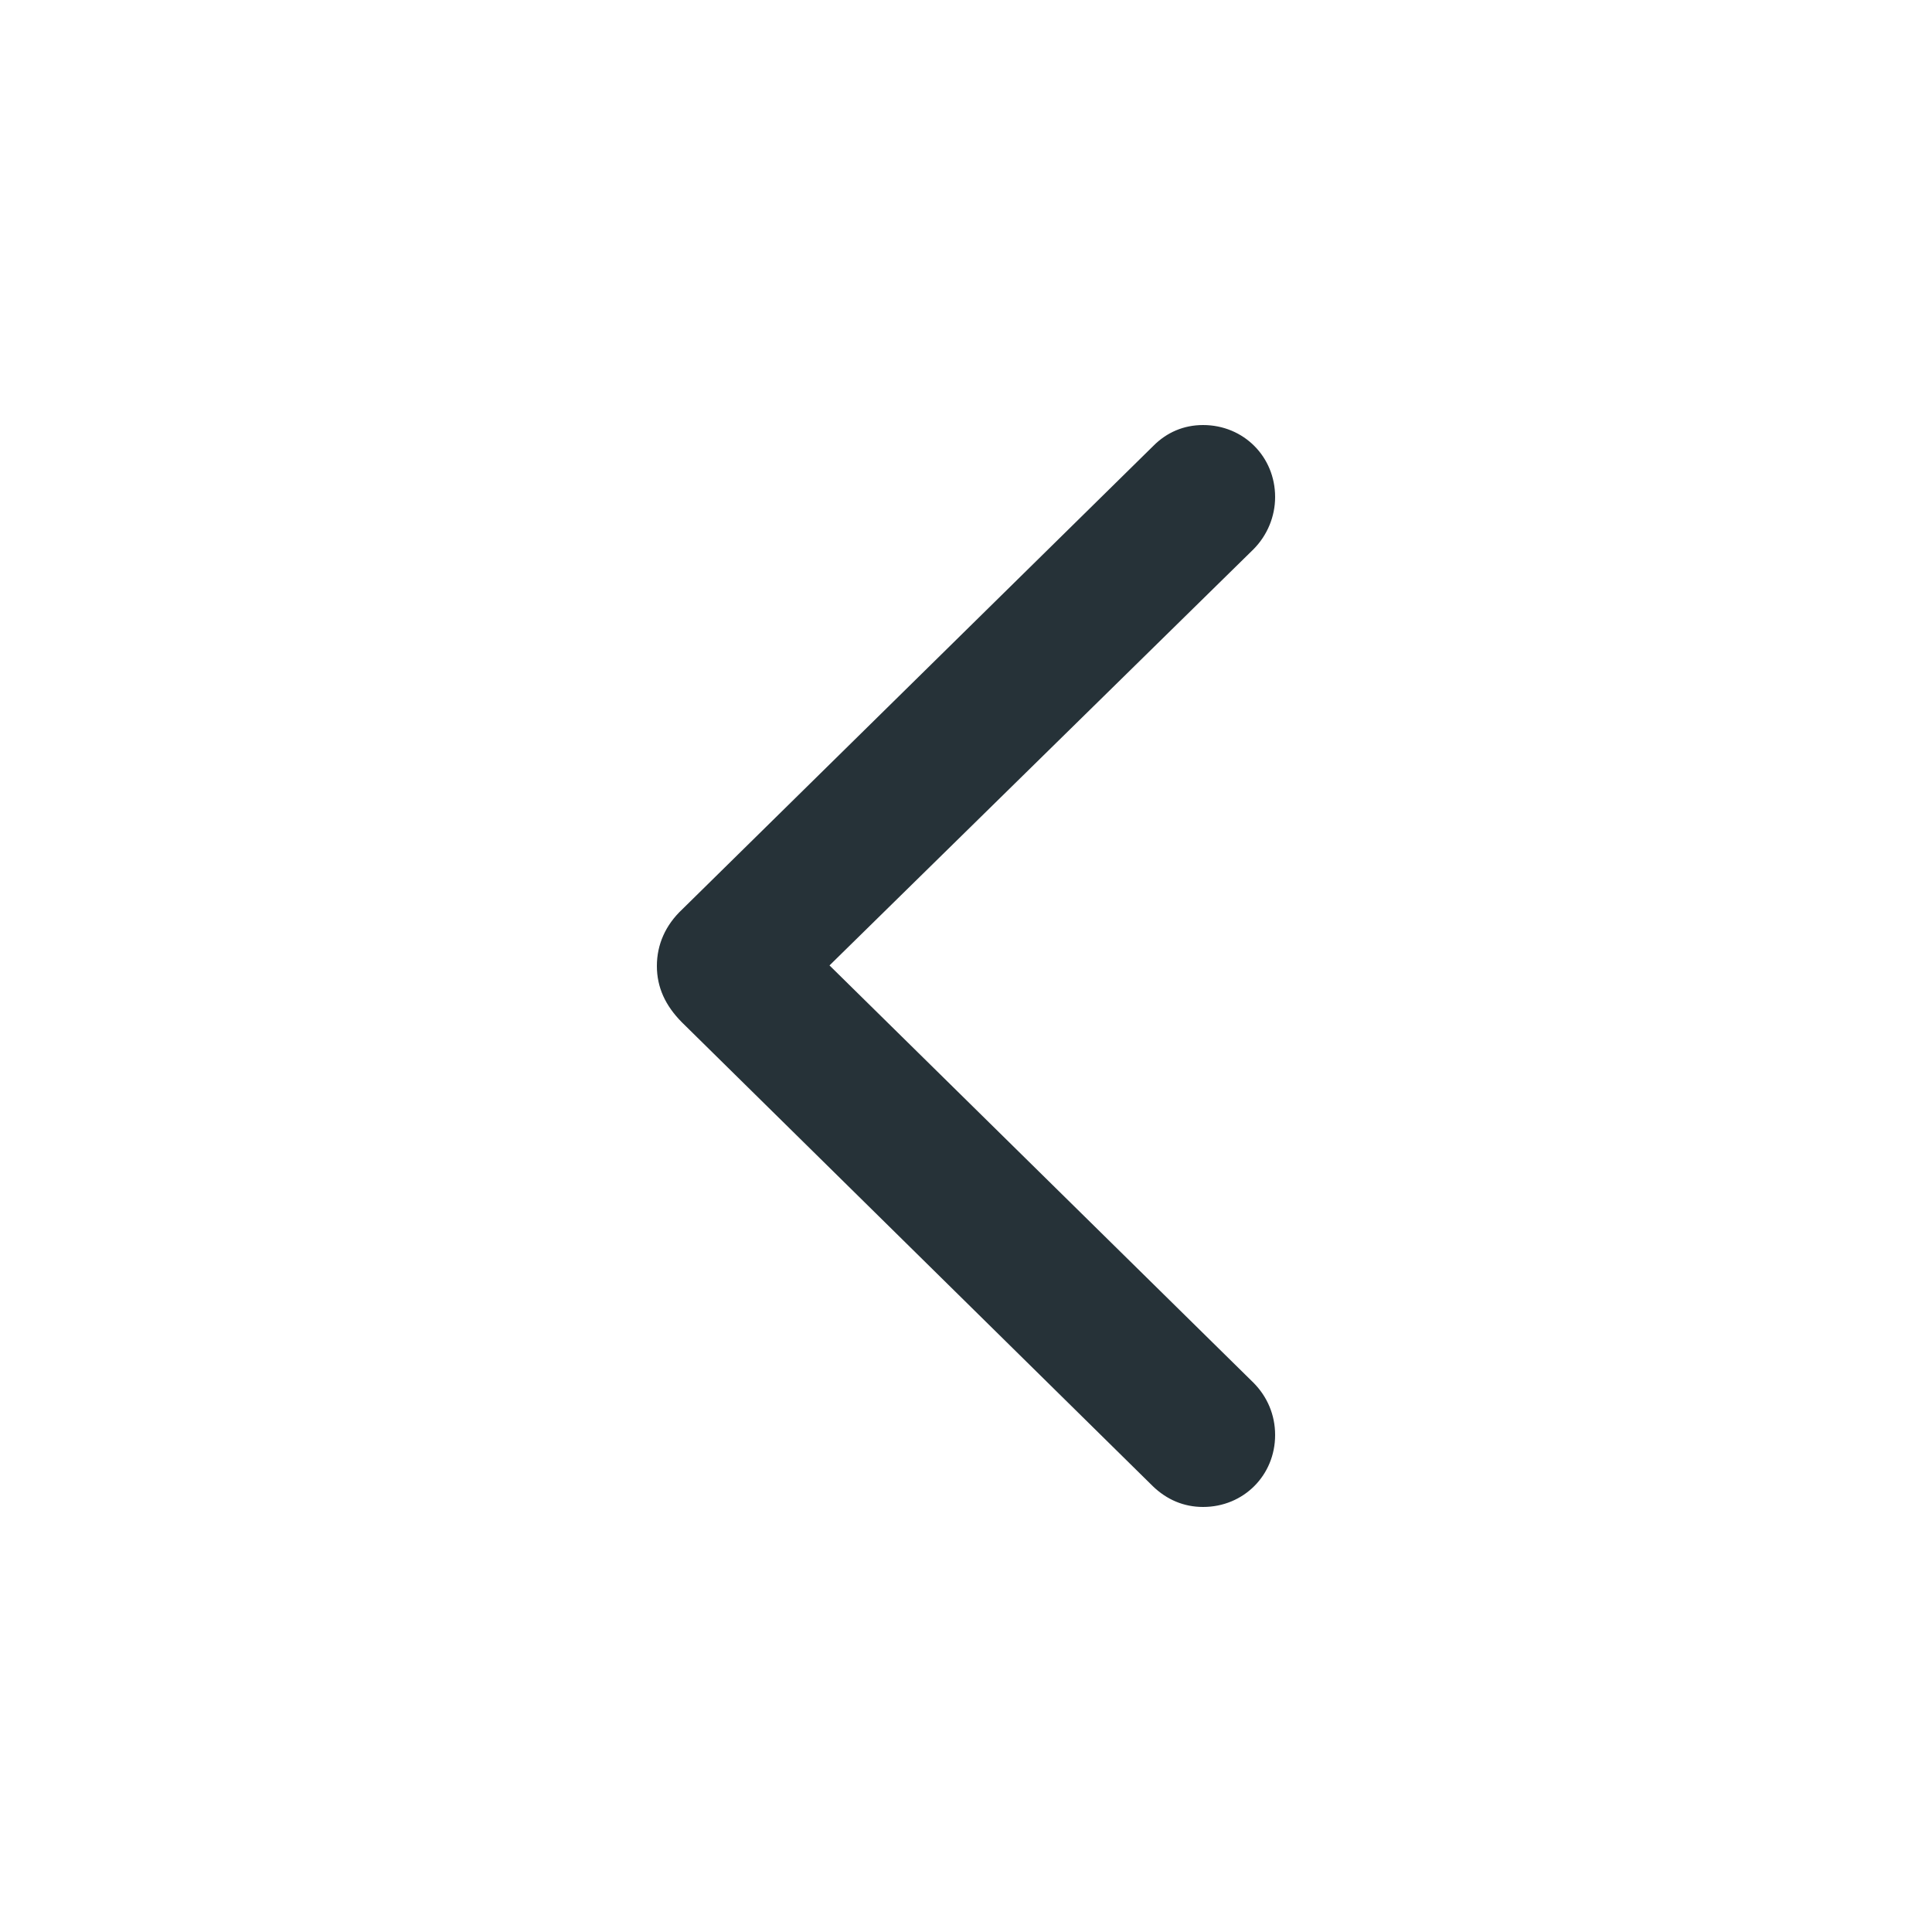 <svg width="20" height="20" viewBox="0 0 20 20" fill="none" xmlns="http://www.w3.org/2000/svg">
<path fill-rule="evenodd" clip-rule="evenodd" d="M12.454 15.6C12.874 15.6 13.2 15.272 13.2 14.855C13.2 14.647 13.119 14.457 12.974 14.312L8.587 9.994L12.974 5.688C13.119 5.543 13.2 5.347 13.2 5.145C13.2 4.728 12.874 4.4 12.454 4.4C12.254 4.4 12.078 4.476 11.94 4.615L7.063 9.413C6.888 9.577 6.8 9.779 6.8 10C6.8 10.221 6.888 10.41 7.057 10.581L11.934 15.385C12.078 15.524 12.254 15.6 12.454 15.6Z" fill="#263238"/>
</svg>

